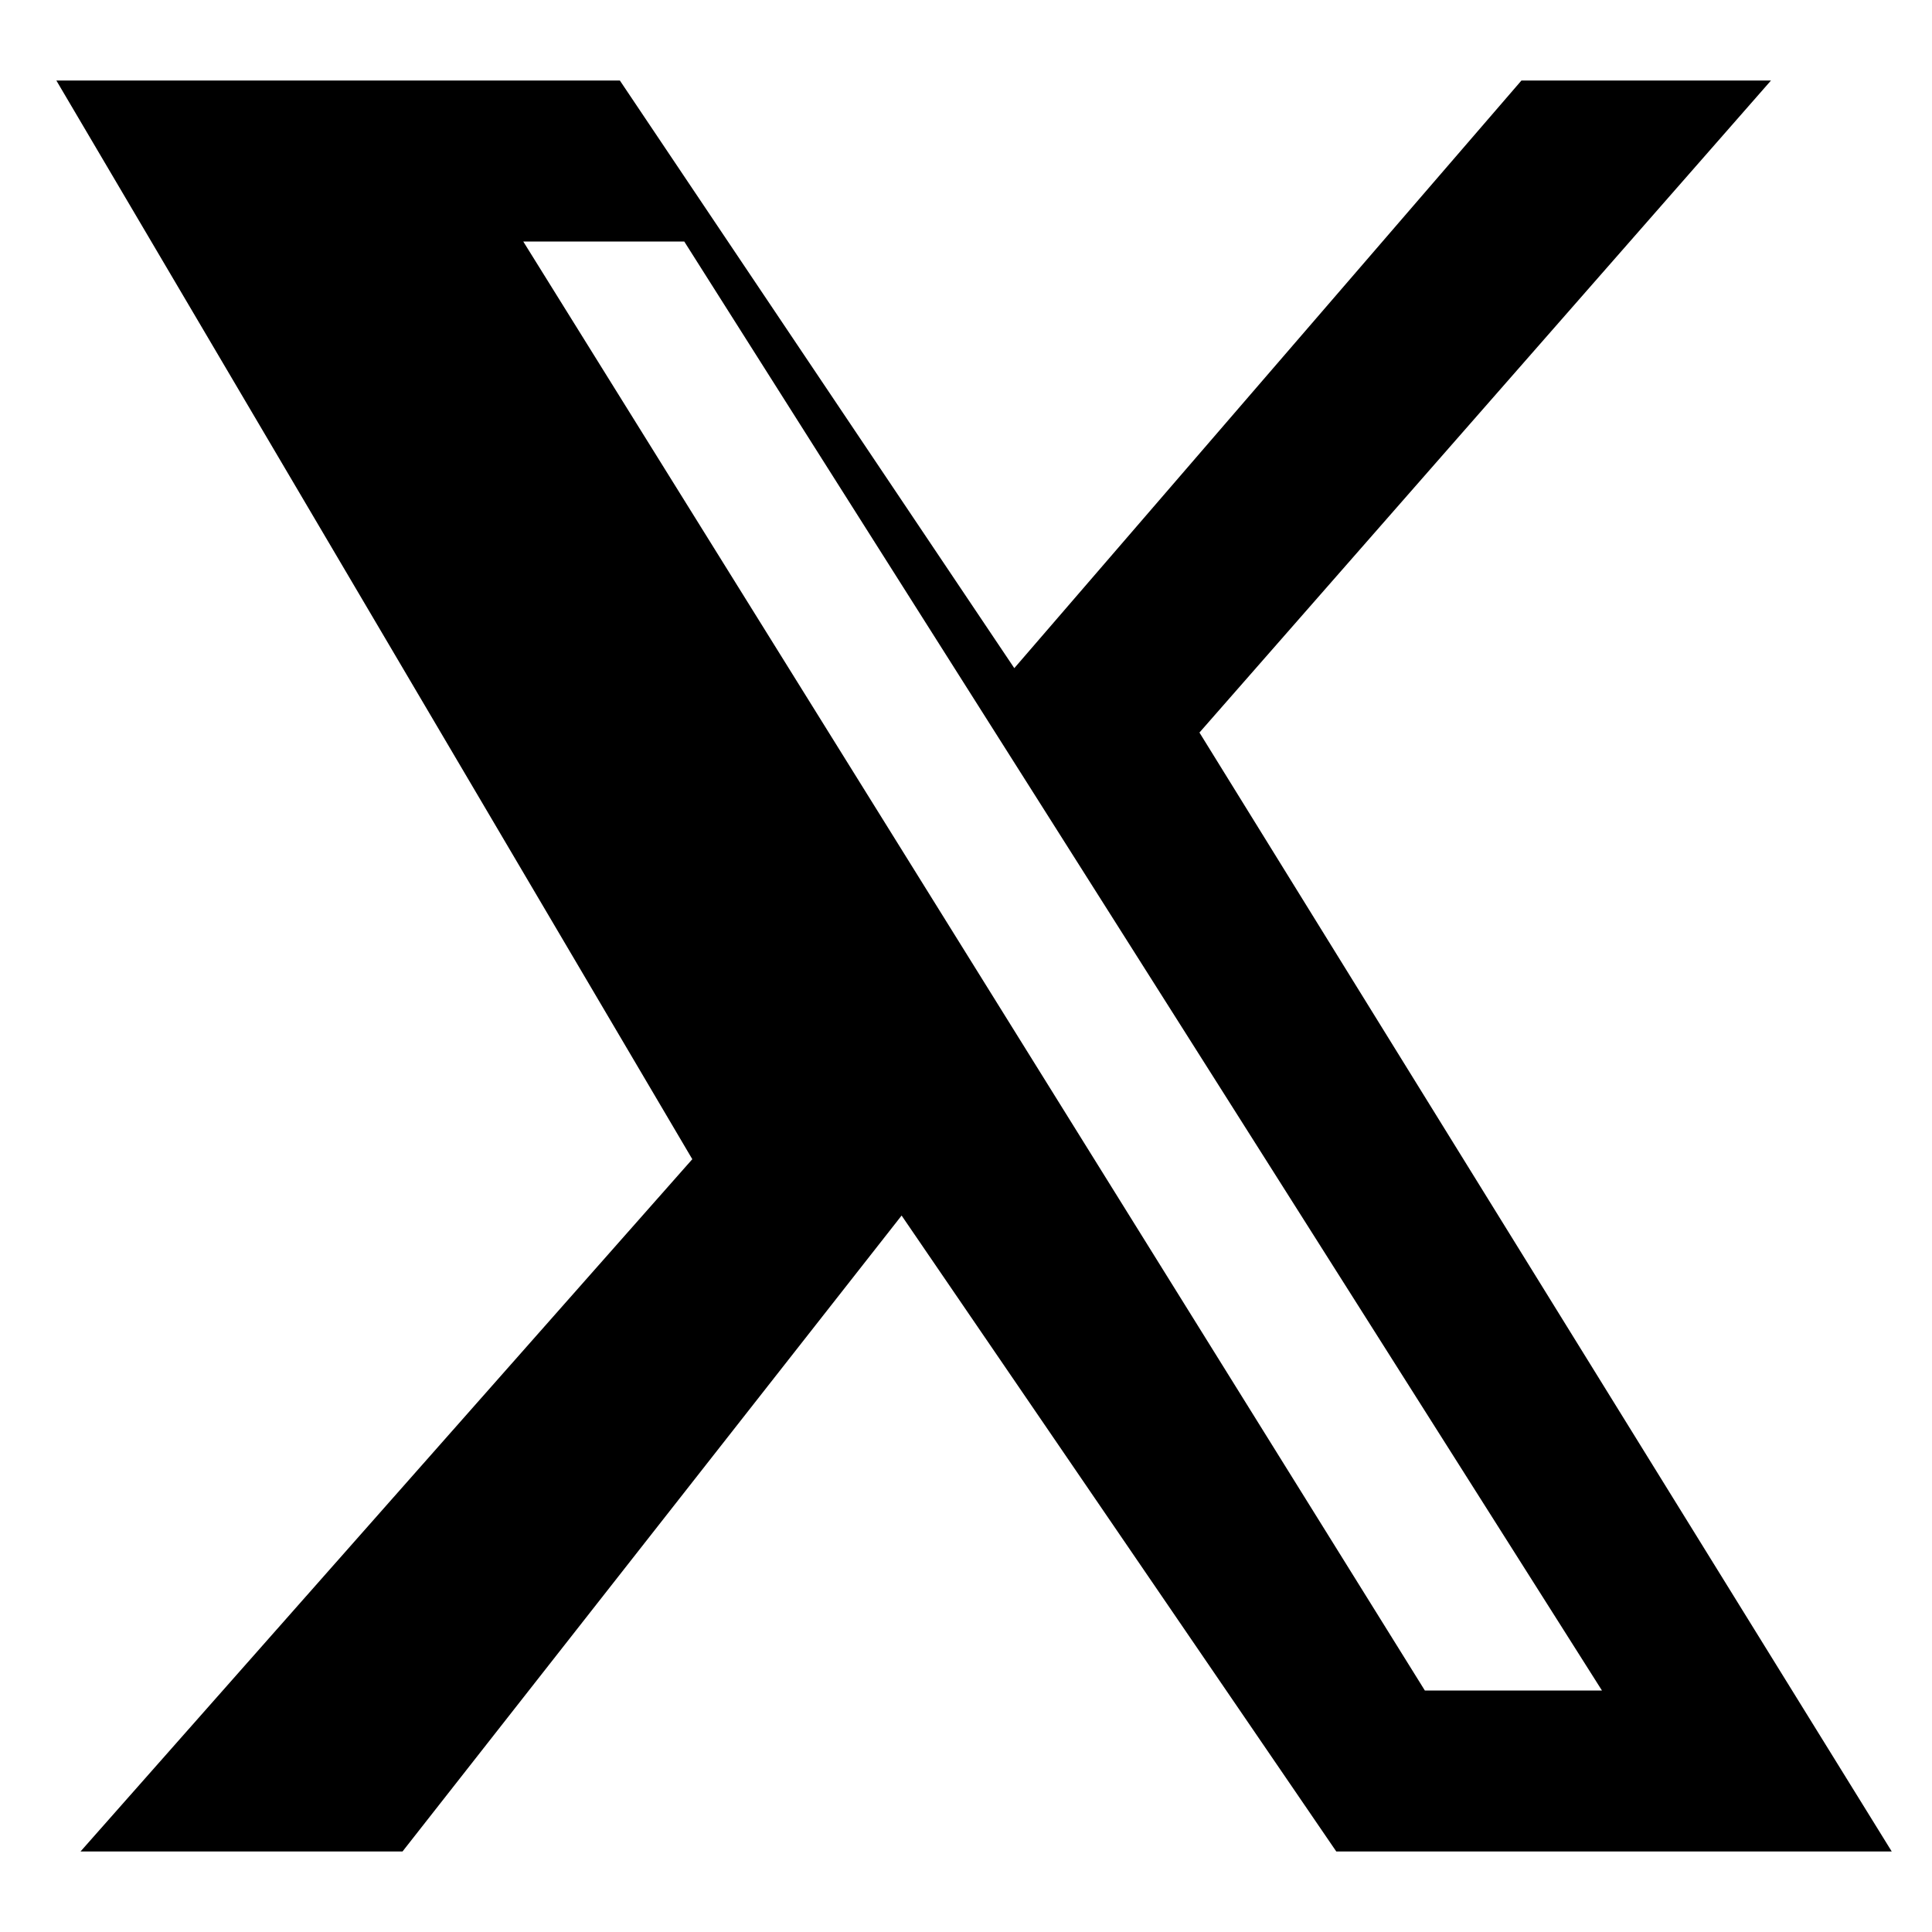 <svg xmlns="http://www.w3.org/2000/svg" width="48" height="48" viewBox="0 0 24 24" fill="currentColor">
  <path d="M18.9 1H22l-7.1 8.1L23.5 23h-6.9l-5.4-7.9L5 23H1l7.6-8.6L.7 1h7l4.9 7.3L18.9 1zM17.7 21h2.2L8.5 3h-2L17.7 21z"/>
</svg>
